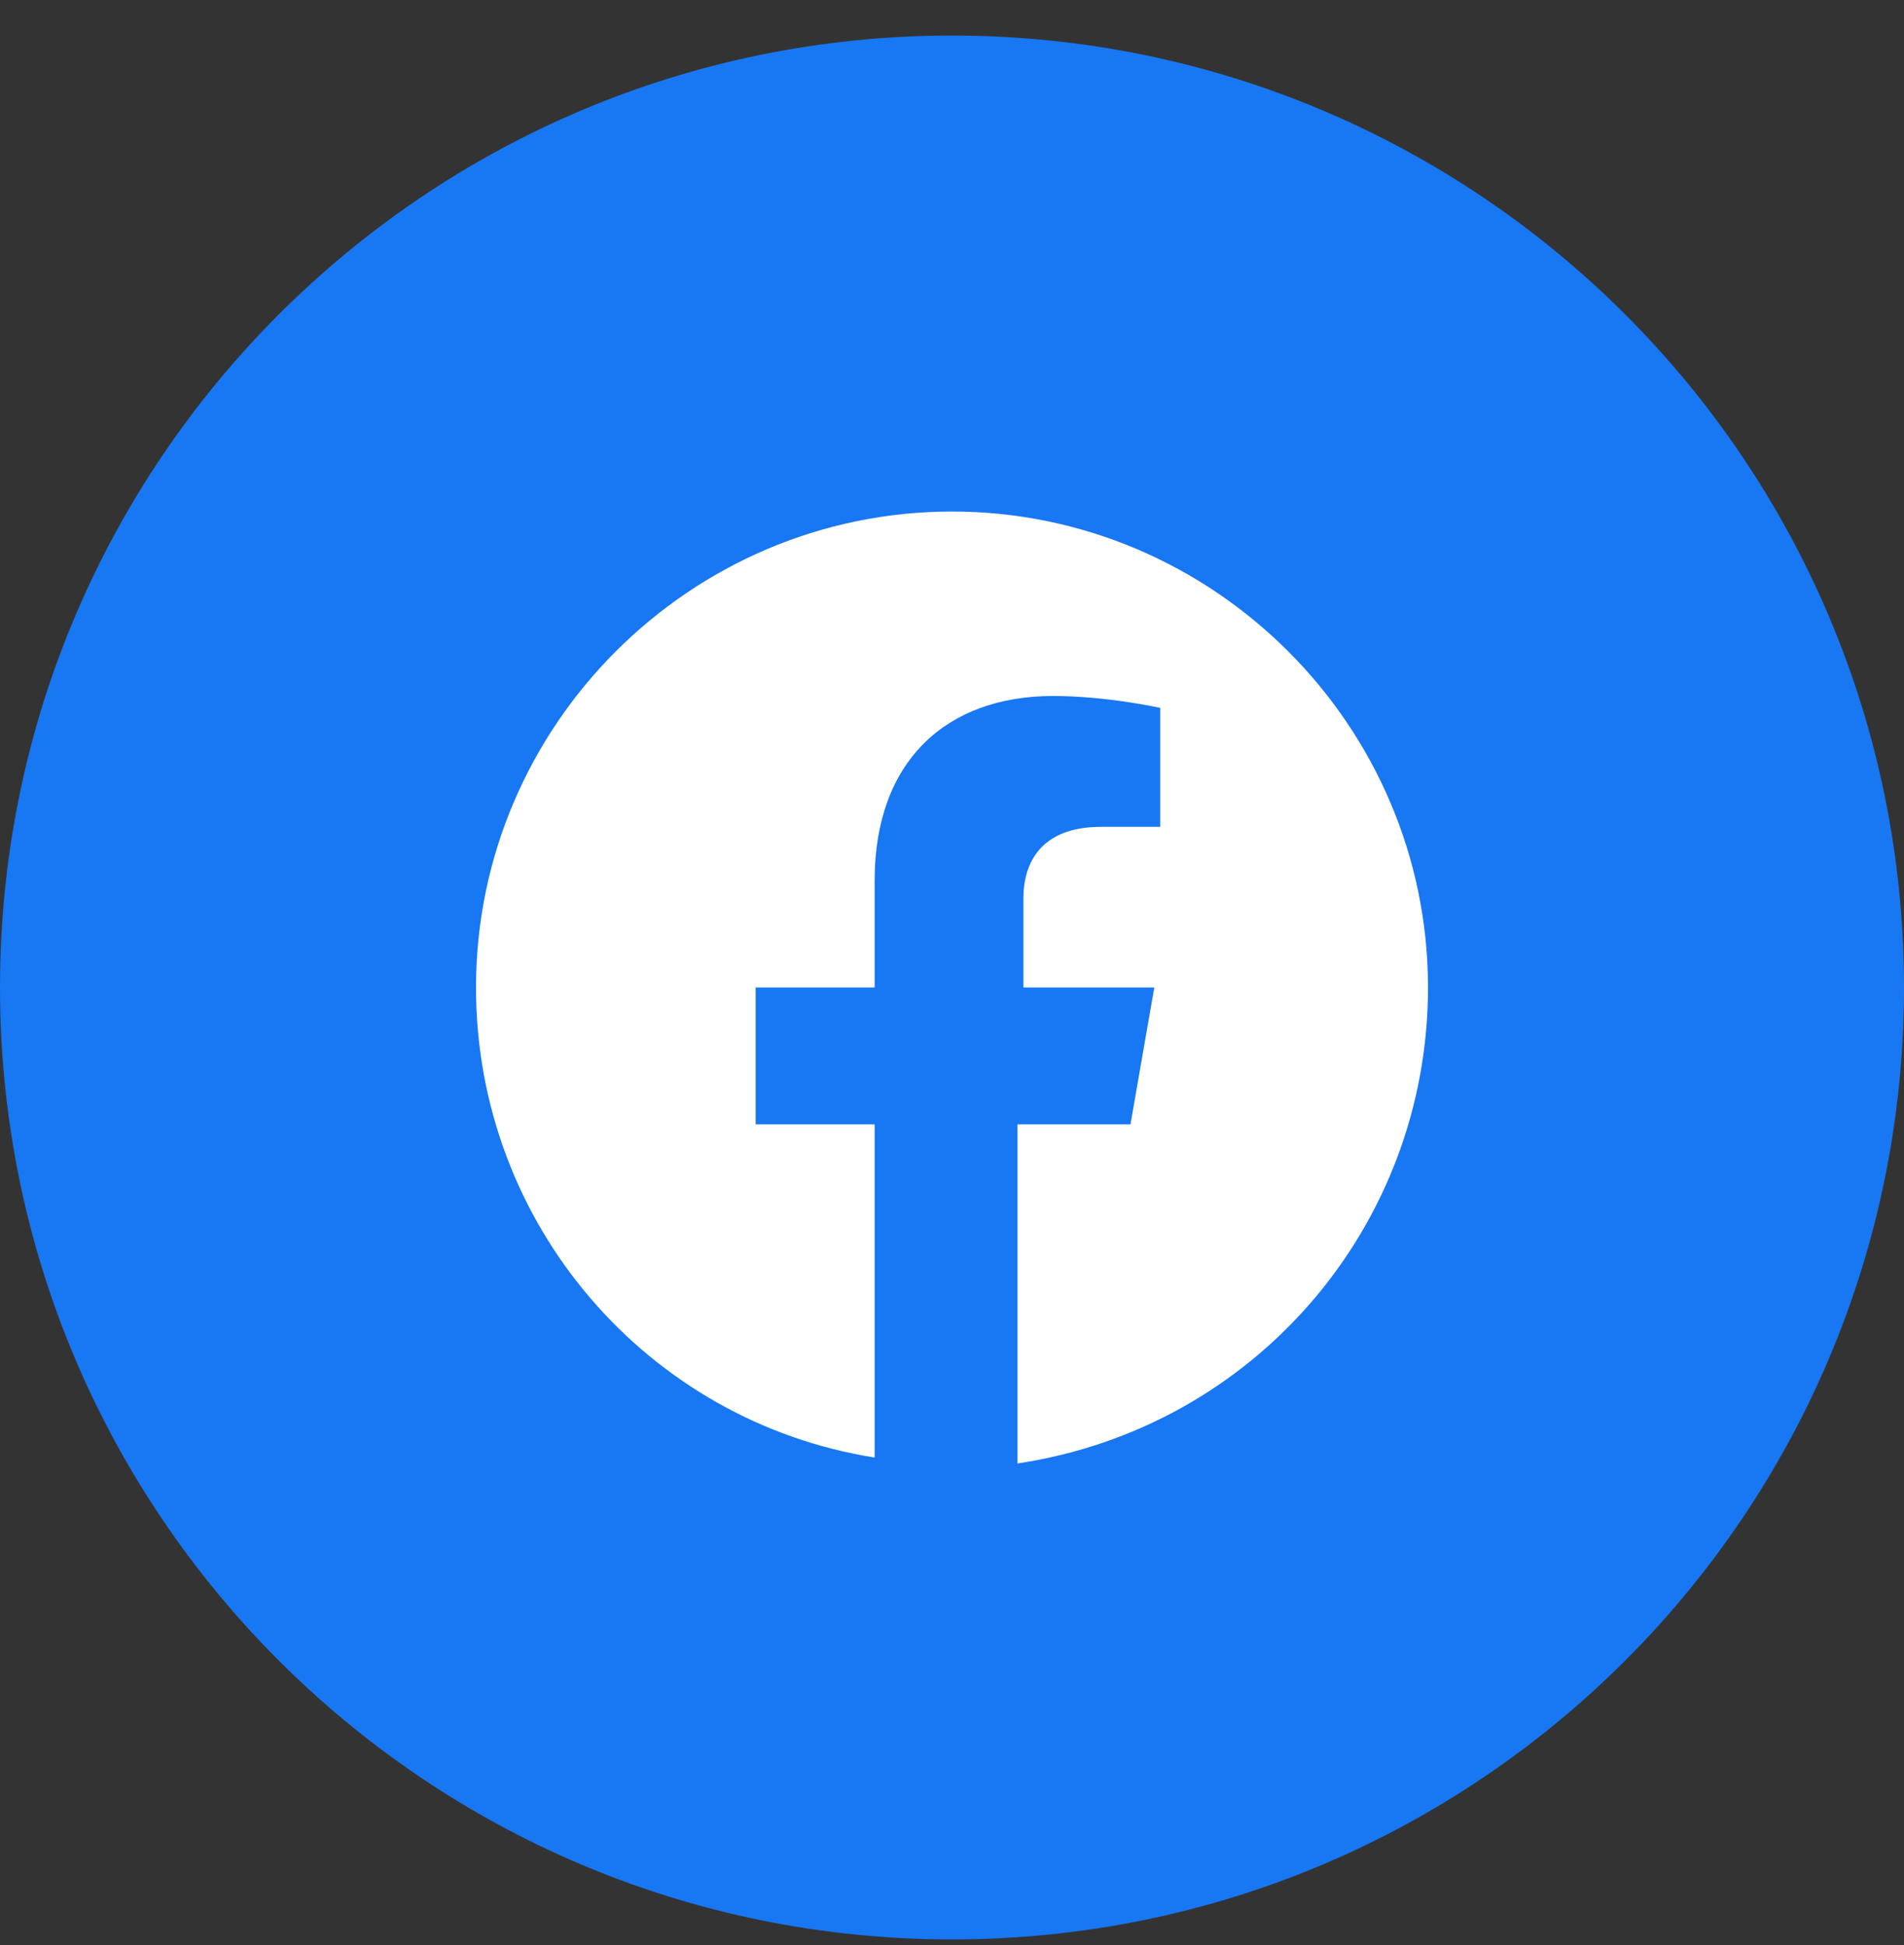 <svg width="46" height="47" viewBox="0 0 46 47" fill="none" xmlns="http://www.w3.org/2000/svg">
<rect x="0" y="0" width="46" height="47" fill="#333333" stroke="none"/>
<path d="M0 23.859C0 36.562 10.297 46.859 23 46.859C35.703 46.859 46 36.562 46 23.859C46 11.157 35.703 0.859 23 0.859C10.297 0.859 0 11.157 0 23.859Z" fill="#1877F2"/>
<path d="M34.5 23.859C34.5 17.534 29.325 12.359 23 12.359C16.675 12.359 11.5 17.534 11.5 23.859C11.5 29.609 15.669 34.353 21.131 35.216V27.166H18.256V23.859H21.131V21.272C21.131 18.397 22.856 16.816 25.444 16.816C26.738 16.816 28.031 17.103 28.031 17.103V19.978H26.594C25.156 19.978 24.725 20.841 24.725 21.703V23.859H27.887L27.312 27.166H24.581V35.359C30.331 34.497 34.5 29.609 34.5 23.859Z" fill="white"/>
</svg>

